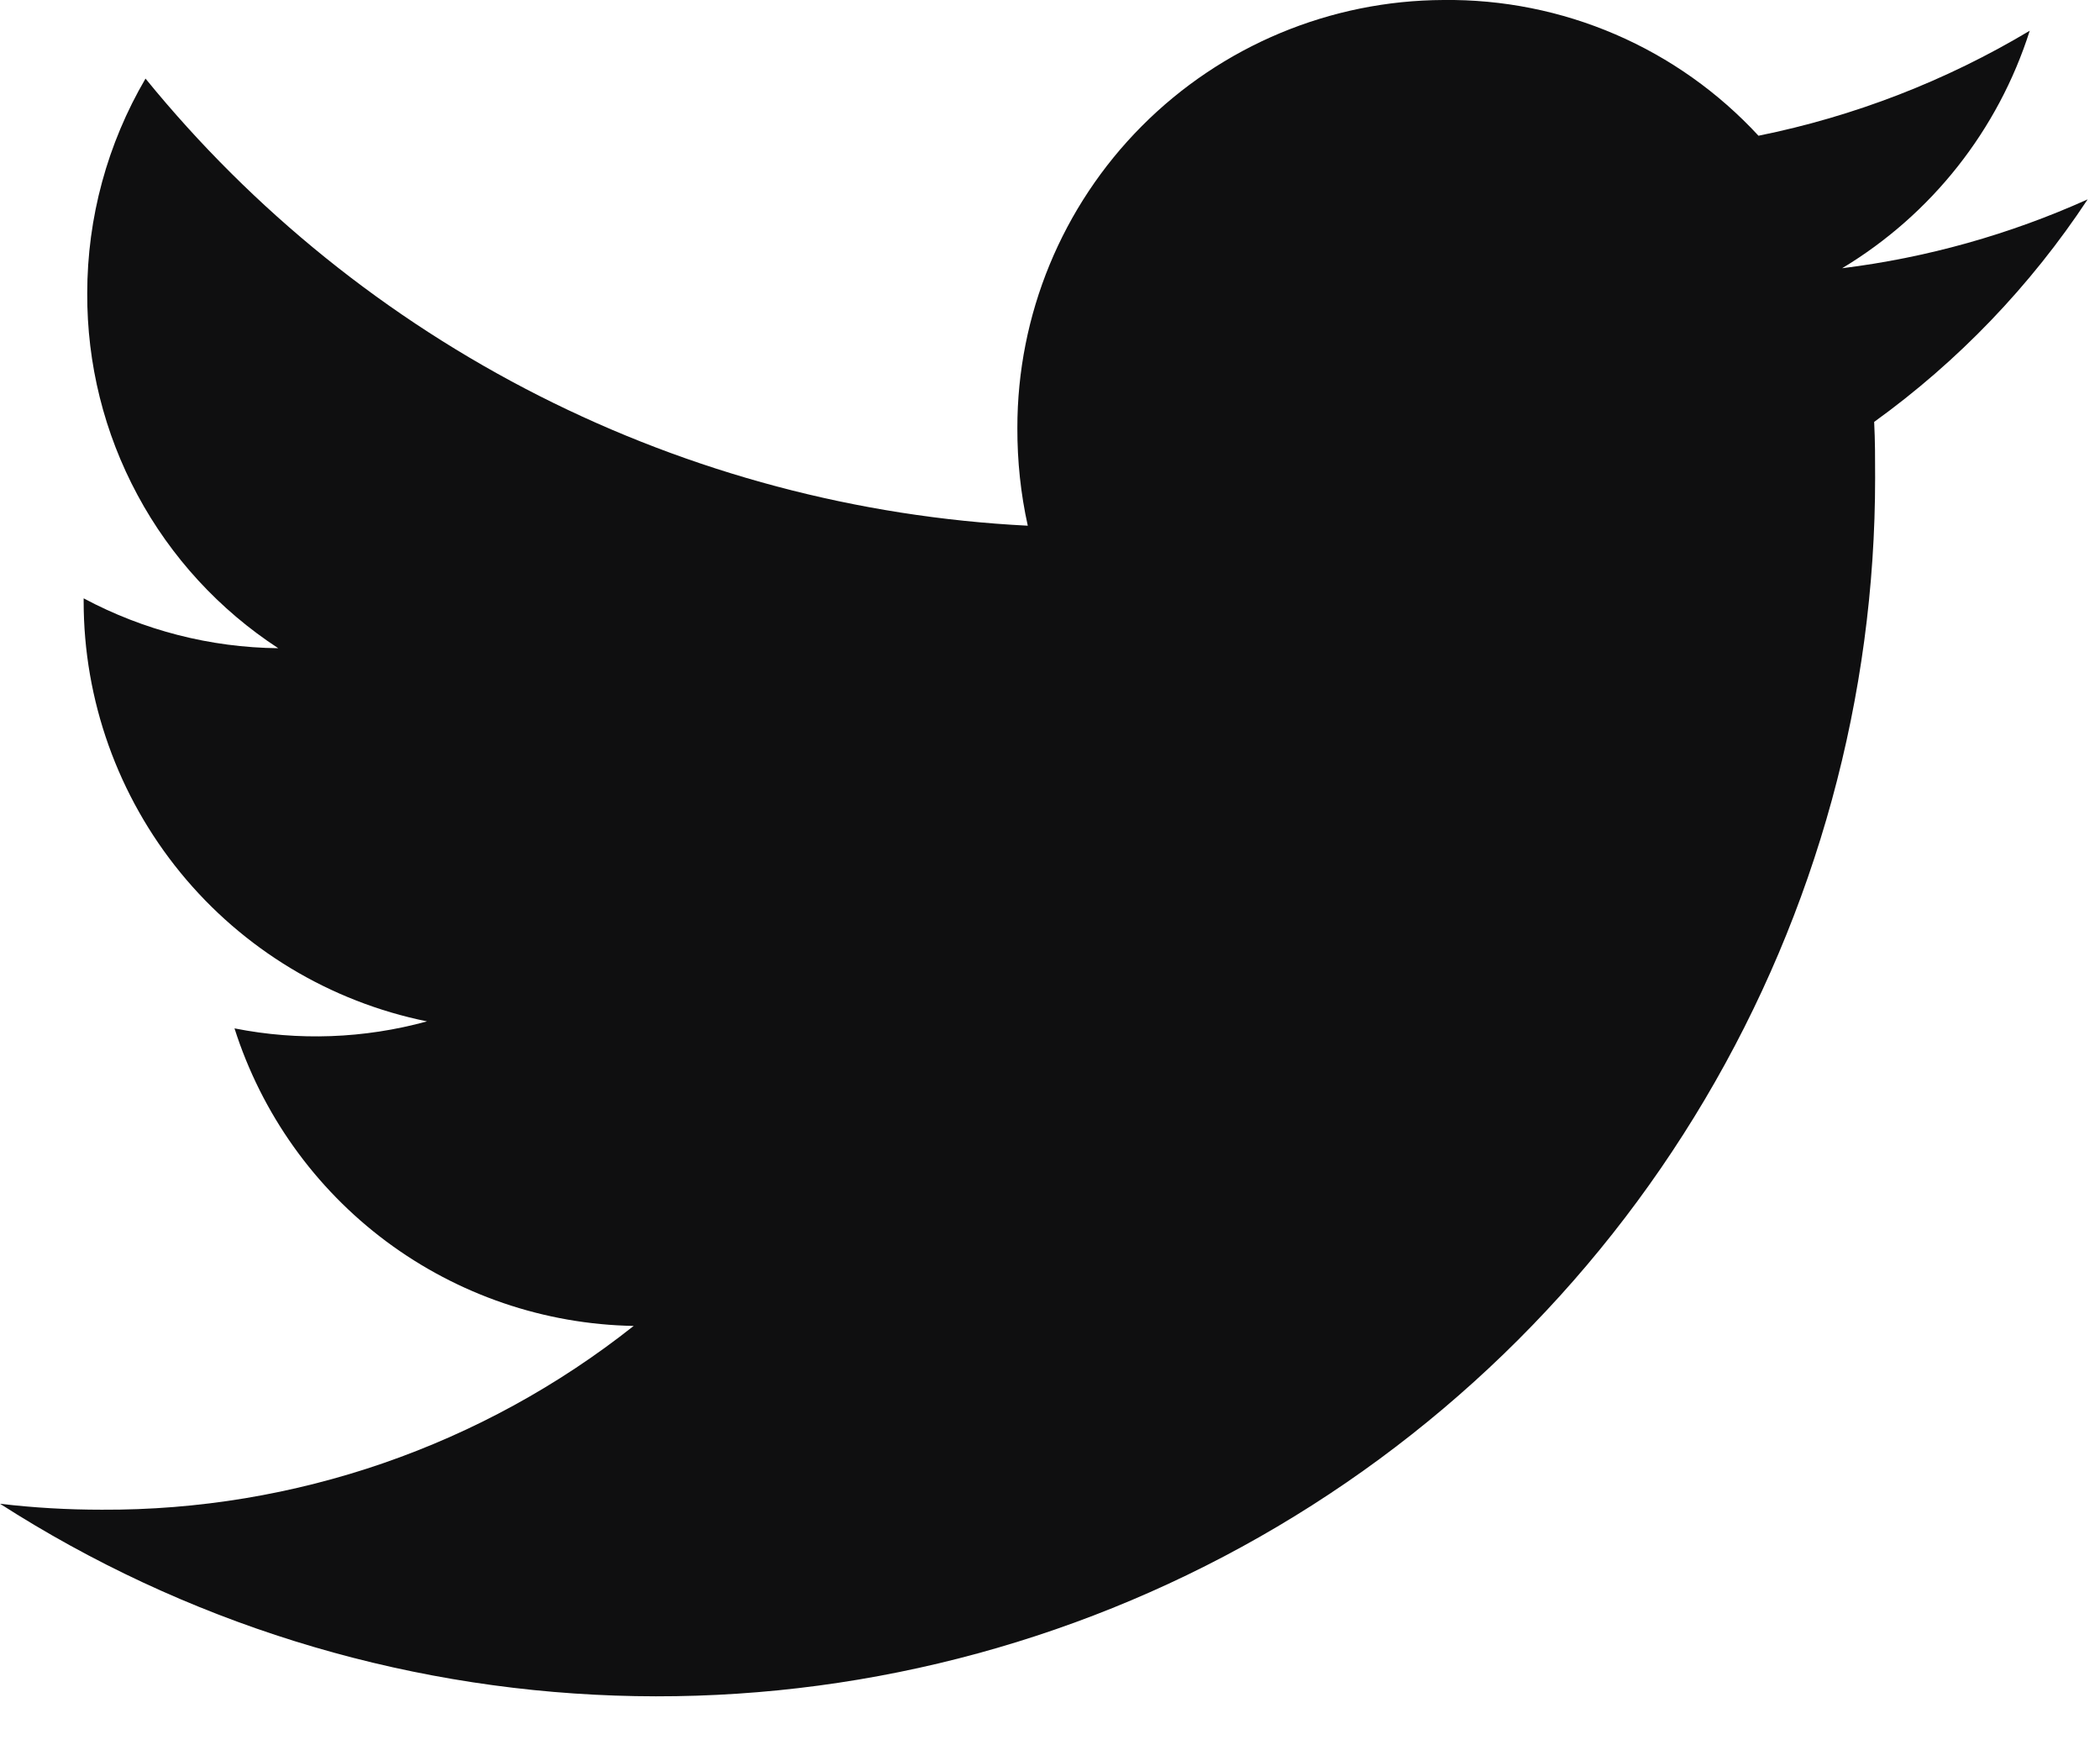 <svg width="24" height="20" viewBox="0 0 24 20" fill="none" xmlns="http://www.w3.org/2000/svg">
<path d="M23.859 2.278C22.968 2.679 22.022 2.945 21.053 3.065C22.074 2.451 22.836 1.487 23.197 0.351C22.239 0.924 21.191 1.33 20.097 1.551C19.639 1.055 19.082 0.66 18.462 0.393C17.842 0.126 17.172 -0.008 16.497 0C15.203 0.005 13.963 0.523 13.05 1.44C12.137 2.357 11.625 3.599 11.627 4.893C11.626 5.268 11.665 5.642 11.746 6.007C9.801 5.909 7.899 5.403 6.162 4.523C4.425 3.643 2.892 2.408 1.663 0.898C1.227 1.642 0.997 2.488 0.997 3.35C0.993 4.155 1.19 4.948 1.572 5.657C1.953 6.366 2.506 6.967 3.18 7.407C2.404 7.399 1.641 7.203 0.956 6.837V6.871C0.956 8.001 1.347 9.096 2.062 9.971C2.777 10.846 3.773 11.446 4.88 11.671C4.163 11.868 3.41 11.896 2.68 11.751C2.99 12.724 3.596 13.575 4.414 14.185C5.233 14.795 6.222 15.133 7.242 15.151C5.513 16.521 3.369 17.262 1.163 17.251C0.774 17.251 0.386 17.229 0 17.183C2.103 18.532 4.531 19.289 7.028 19.375C9.525 19.462 11.999 18.875 14.191 17.676C16.383 16.477 18.212 14.71 19.485 12.561C20.759 10.411 21.431 7.959 21.43 5.46C21.43 5.243 21.43 5.038 21.419 4.821C22.38 4.128 23.206 3.267 23.859 2.278Z" fill="#0F0F10"/>
</svg>
